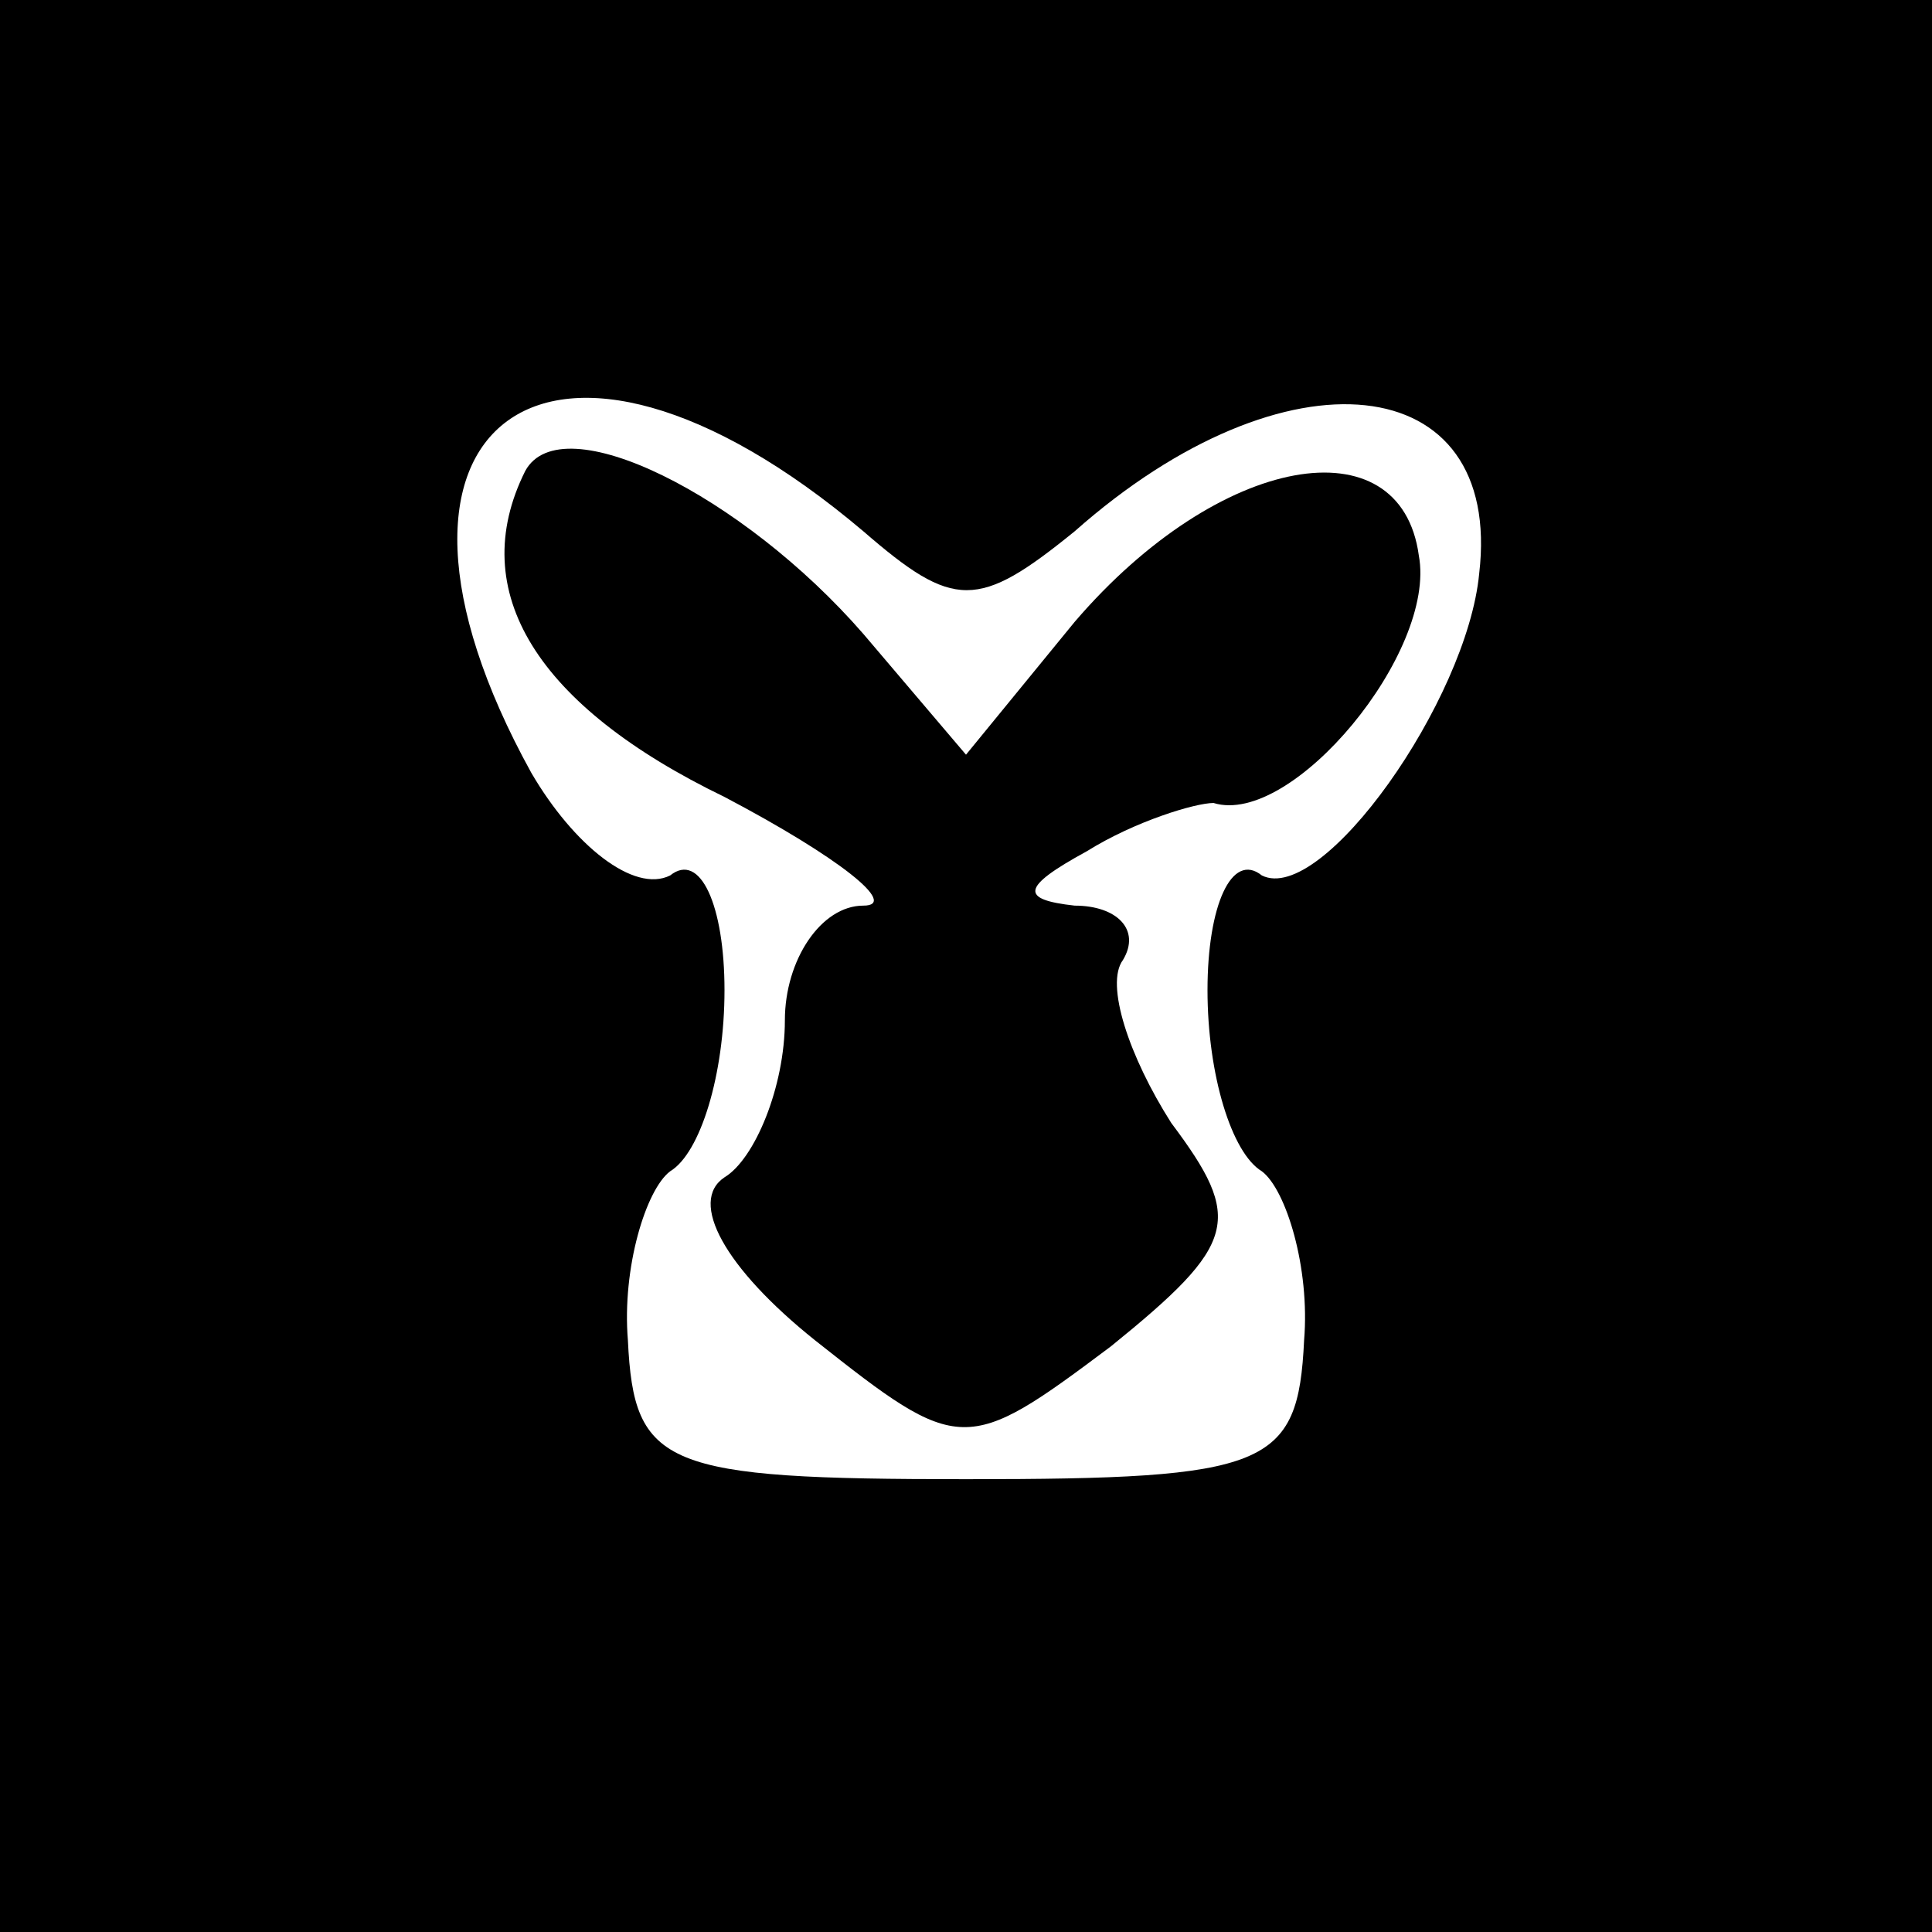 <?xml version="1.0" standalone="no"?>
<!DOCTYPE svg PUBLIC "-//W3C//DTD SVG 20010904//EN"
 "http://www.w3.org/TR/2001/REC-SVG-20010904/DTD/svg10.dtd">
<svg version="1.0" xmlns="http://www.w3.org/2000/svg"
 width="32pt" height="32pt" viewBox="0 0 32 32"
 preserveAspectRatio="xMidYMid meet">
<rect x="0" y="0" width="32" height="32" fill="#808080" stroke="none"/>
<g transform="translate(0,32) scale(0.1,-0.1)"
fill="#000000" stroke="none">
<path fill="#000000" stroke="none" d="M0 160 l0 -160 160 0 160 0 0 160 0
160 -160 0 -160 0 0 -160z"/>
<path fill="#ffffff" stroke="none" d="M143 232 c15 -13 19 -13 35 0 35 31 71
27 67 -7 -2 -21 -26 -55 -36 -50 -5 4 -9 -5 -9 -19 0 -14 4 -27 9 -30 4 -3 8
-16 7 -28 -1 -21 -6 -23 -56 -23 -50 0 -55 2 -56 23 -1 12 3 25 7 28 5 3 9 16
9 30 0 14 -4 23 -9 19 -6 -3 -16 5 -23 17 -32 58 3 84 55 40z"/>
<path fill="#000000" stroke="none" d="M87 242 c-10 -20 2 -39 33 -54 19 -10
29 -18 23 -18 -7 0 -13 -9 -13 -19 0 -11 -5 -23 -10 -26 -6 -4 0 -15 15 -27
24 -19 25 -19 49 -1 21 17 22 21 10 37 -7 11 -11 23 -8 27 3 5 -1 9 -8 9 -9 1
-9 3 2 9 8 5 18 8 21 8 13 -4 37 25 34 41 -3 22 -33 17 -57 -11 l-18 -22 -17
20 c-20 23 -50 38 -56 27z"/>
</g>
</svg>
